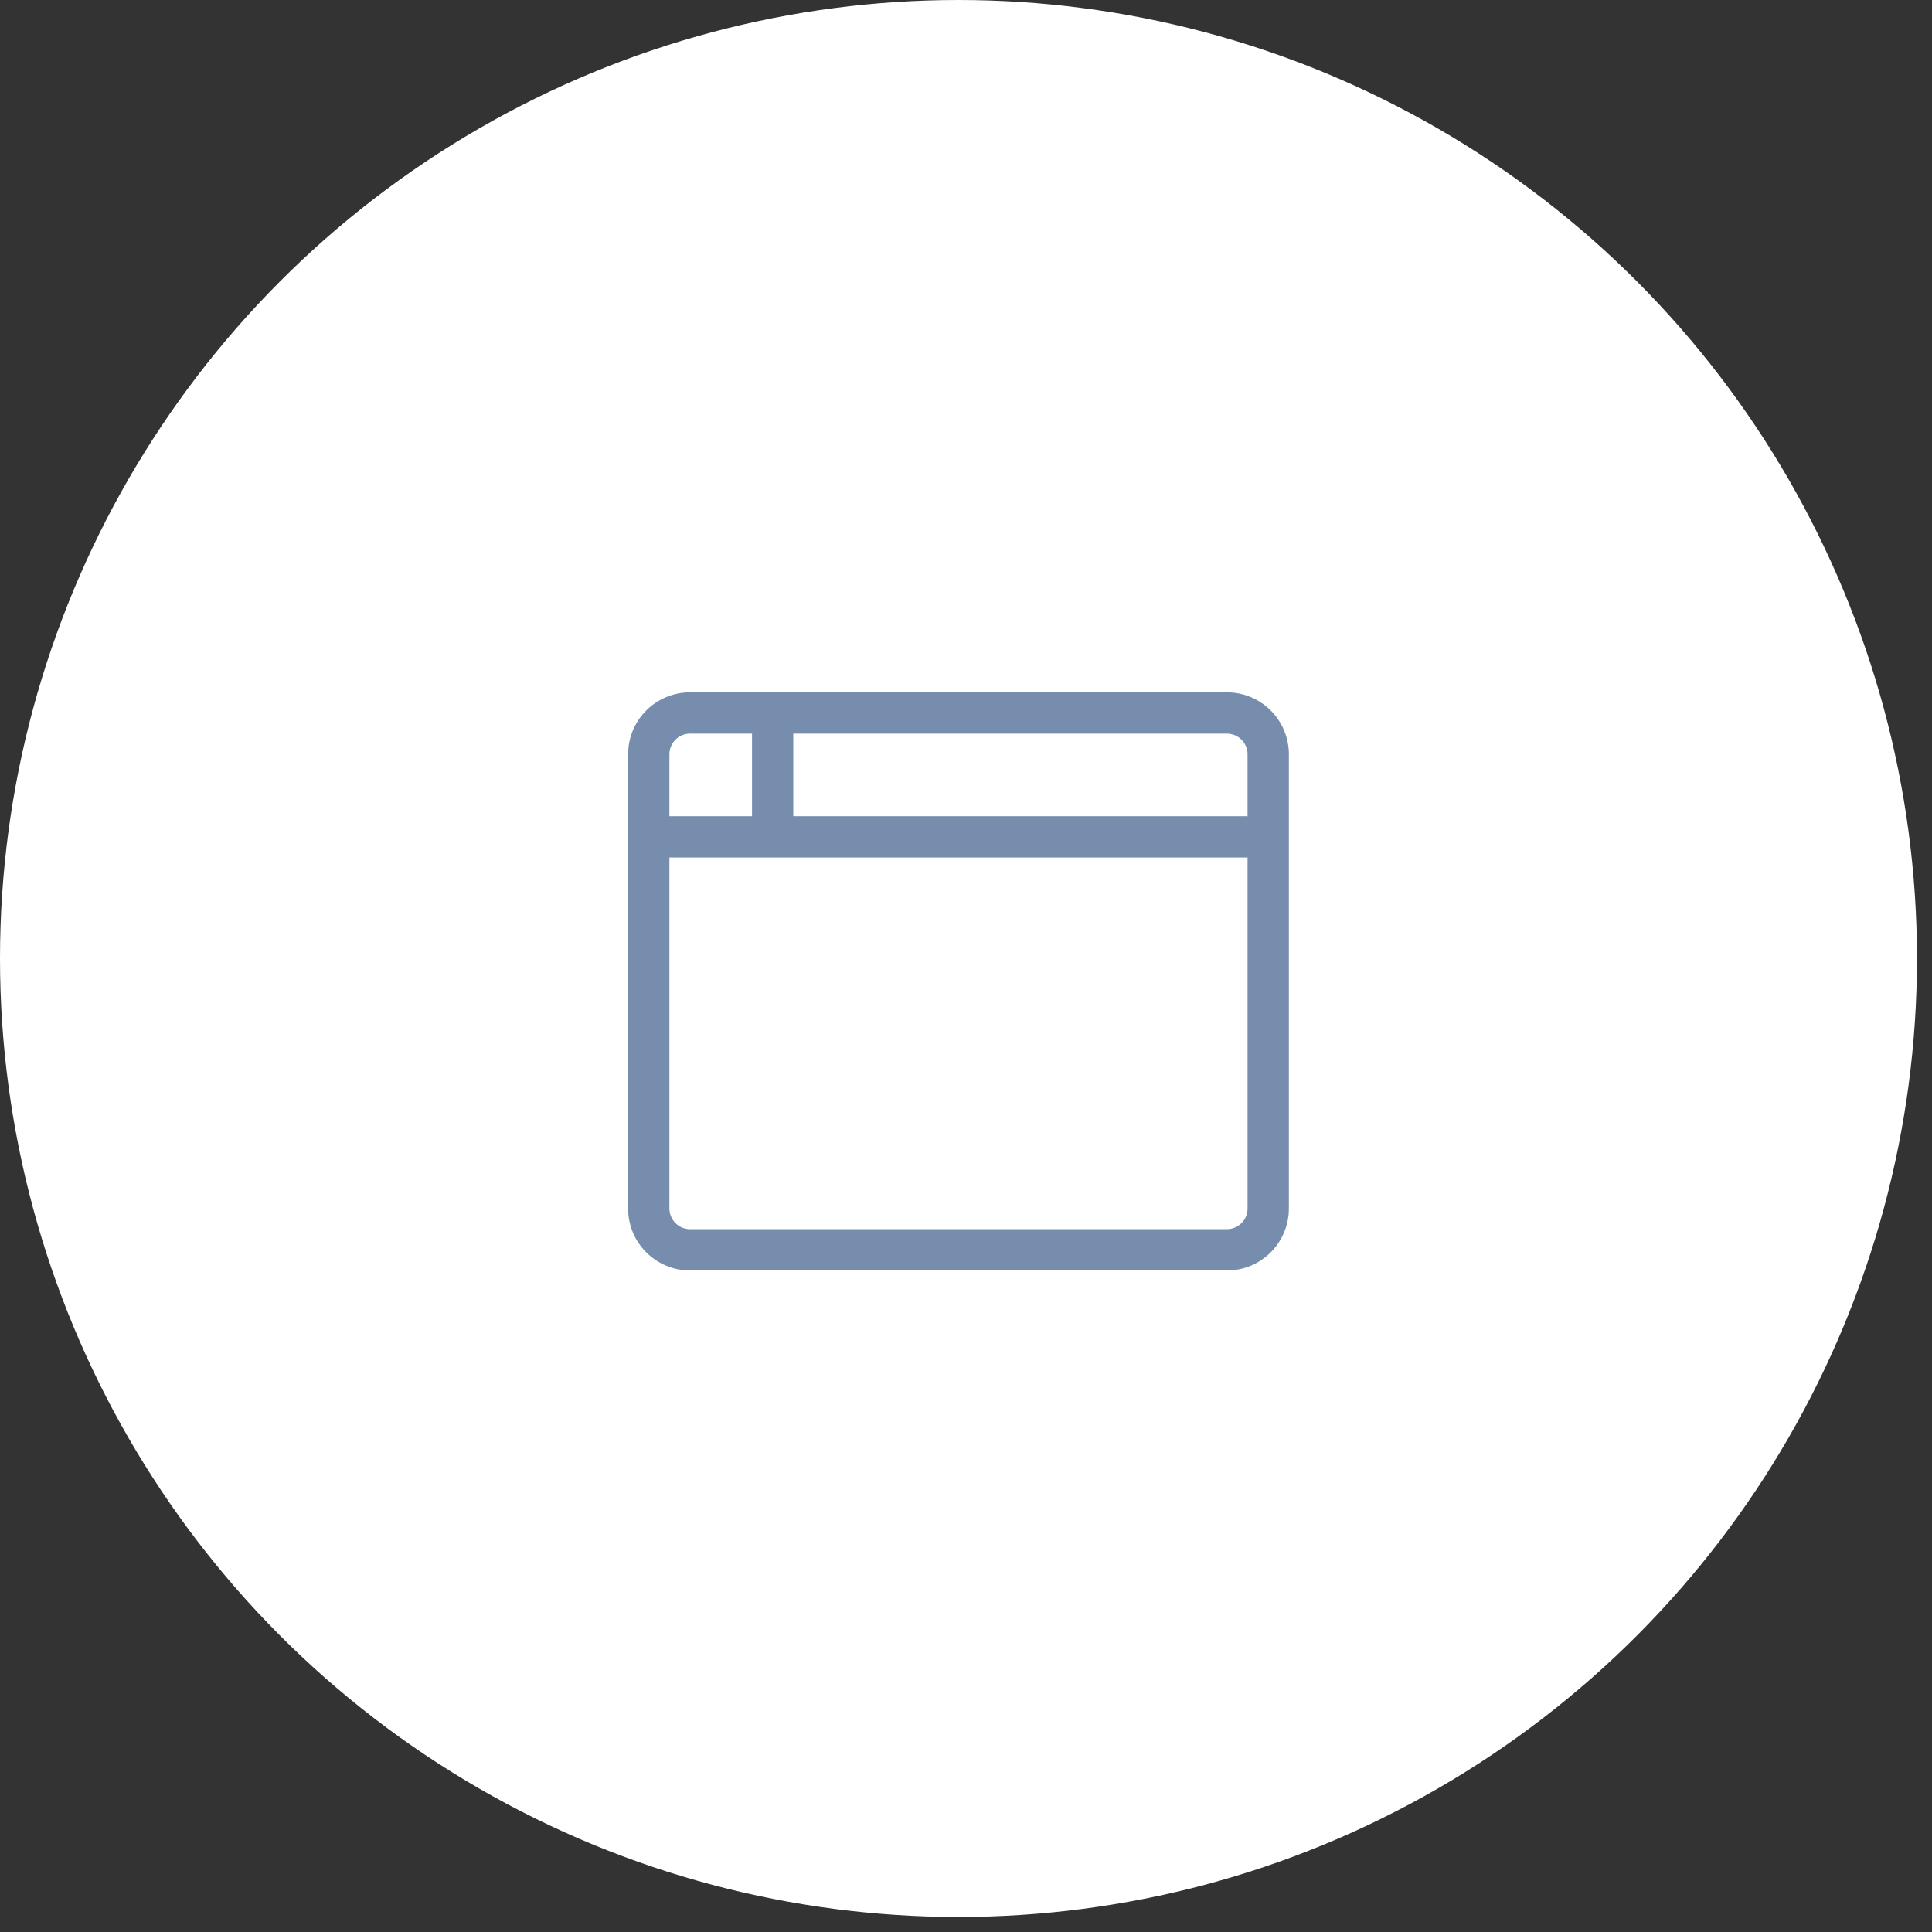 <?xml version="1.0" encoding="UTF-8"?> <svg xmlns="http://www.w3.org/2000/svg" xmlns:xlink="http://www.w3.org/1999/xlink" width="45px" height="45px" viewBox="0 0 45 45" version="1.1"><rect x="0" y="0" width="45" height="45" fill="#333333" stroke="none"/><!-- Generator: Sketch 52.6 (67491) - http://www.bohemiancoding.com/sketch --><title>Group 10</title><desc>Created with Sketch.</desc><g id="Final-Homepage-+-Styles" stroke="none" stroke-width="1" fill="none" fill-rule="evenodd"><g id="Homepage-2.0" transform="translate(-455, -3032)"><g id="Group-23" transform="translate(452, 3032)"><g id="Group-10" transform="translate(3, 0)"><circle id="Oval" fill="#FFFFFF" cx="22.325" cy="22.325" r="22.325"></circle><path d="M28.577,29.592 C29.374,29.592 30.02,28.946 30.02,28.149 L30.02,17.568 C30.02,16.772 29.374,16.126 28.577,16.126 L16.073,16.126 C15.276,16.126 14.63,16.772 14.63,17.568 L14.63,28.149 C14.63,28.946 15.276,29.592 16.073,29.592 L28.577,29.592 Z M17.516,19.011 L15.592,19.011 L15.592,17.568 C15.592,17.304 15.808,17.088 16.073,17.088 L17.516,17.088 L17.516,19.011 Z M29.058,19.011 L18.477,19.011 L18.477,17.088 L28.577,17.088 C28.842,17.088 29.058,17.304 29.058,17.568 L29.058,19.011 Z M28.577,28.63 L16.073,28.63 C15.808,28.63 15.592,28.414 15.592,28.149 L15.592,19.973 L29.058,19.973 L29.058,28.149 C29.058,28.414 28.842,28.63 28.577,28.63 Z" id="B" fill="#768DAD" fill-rule="nonzero"></path></g></g></g></g></svg> 